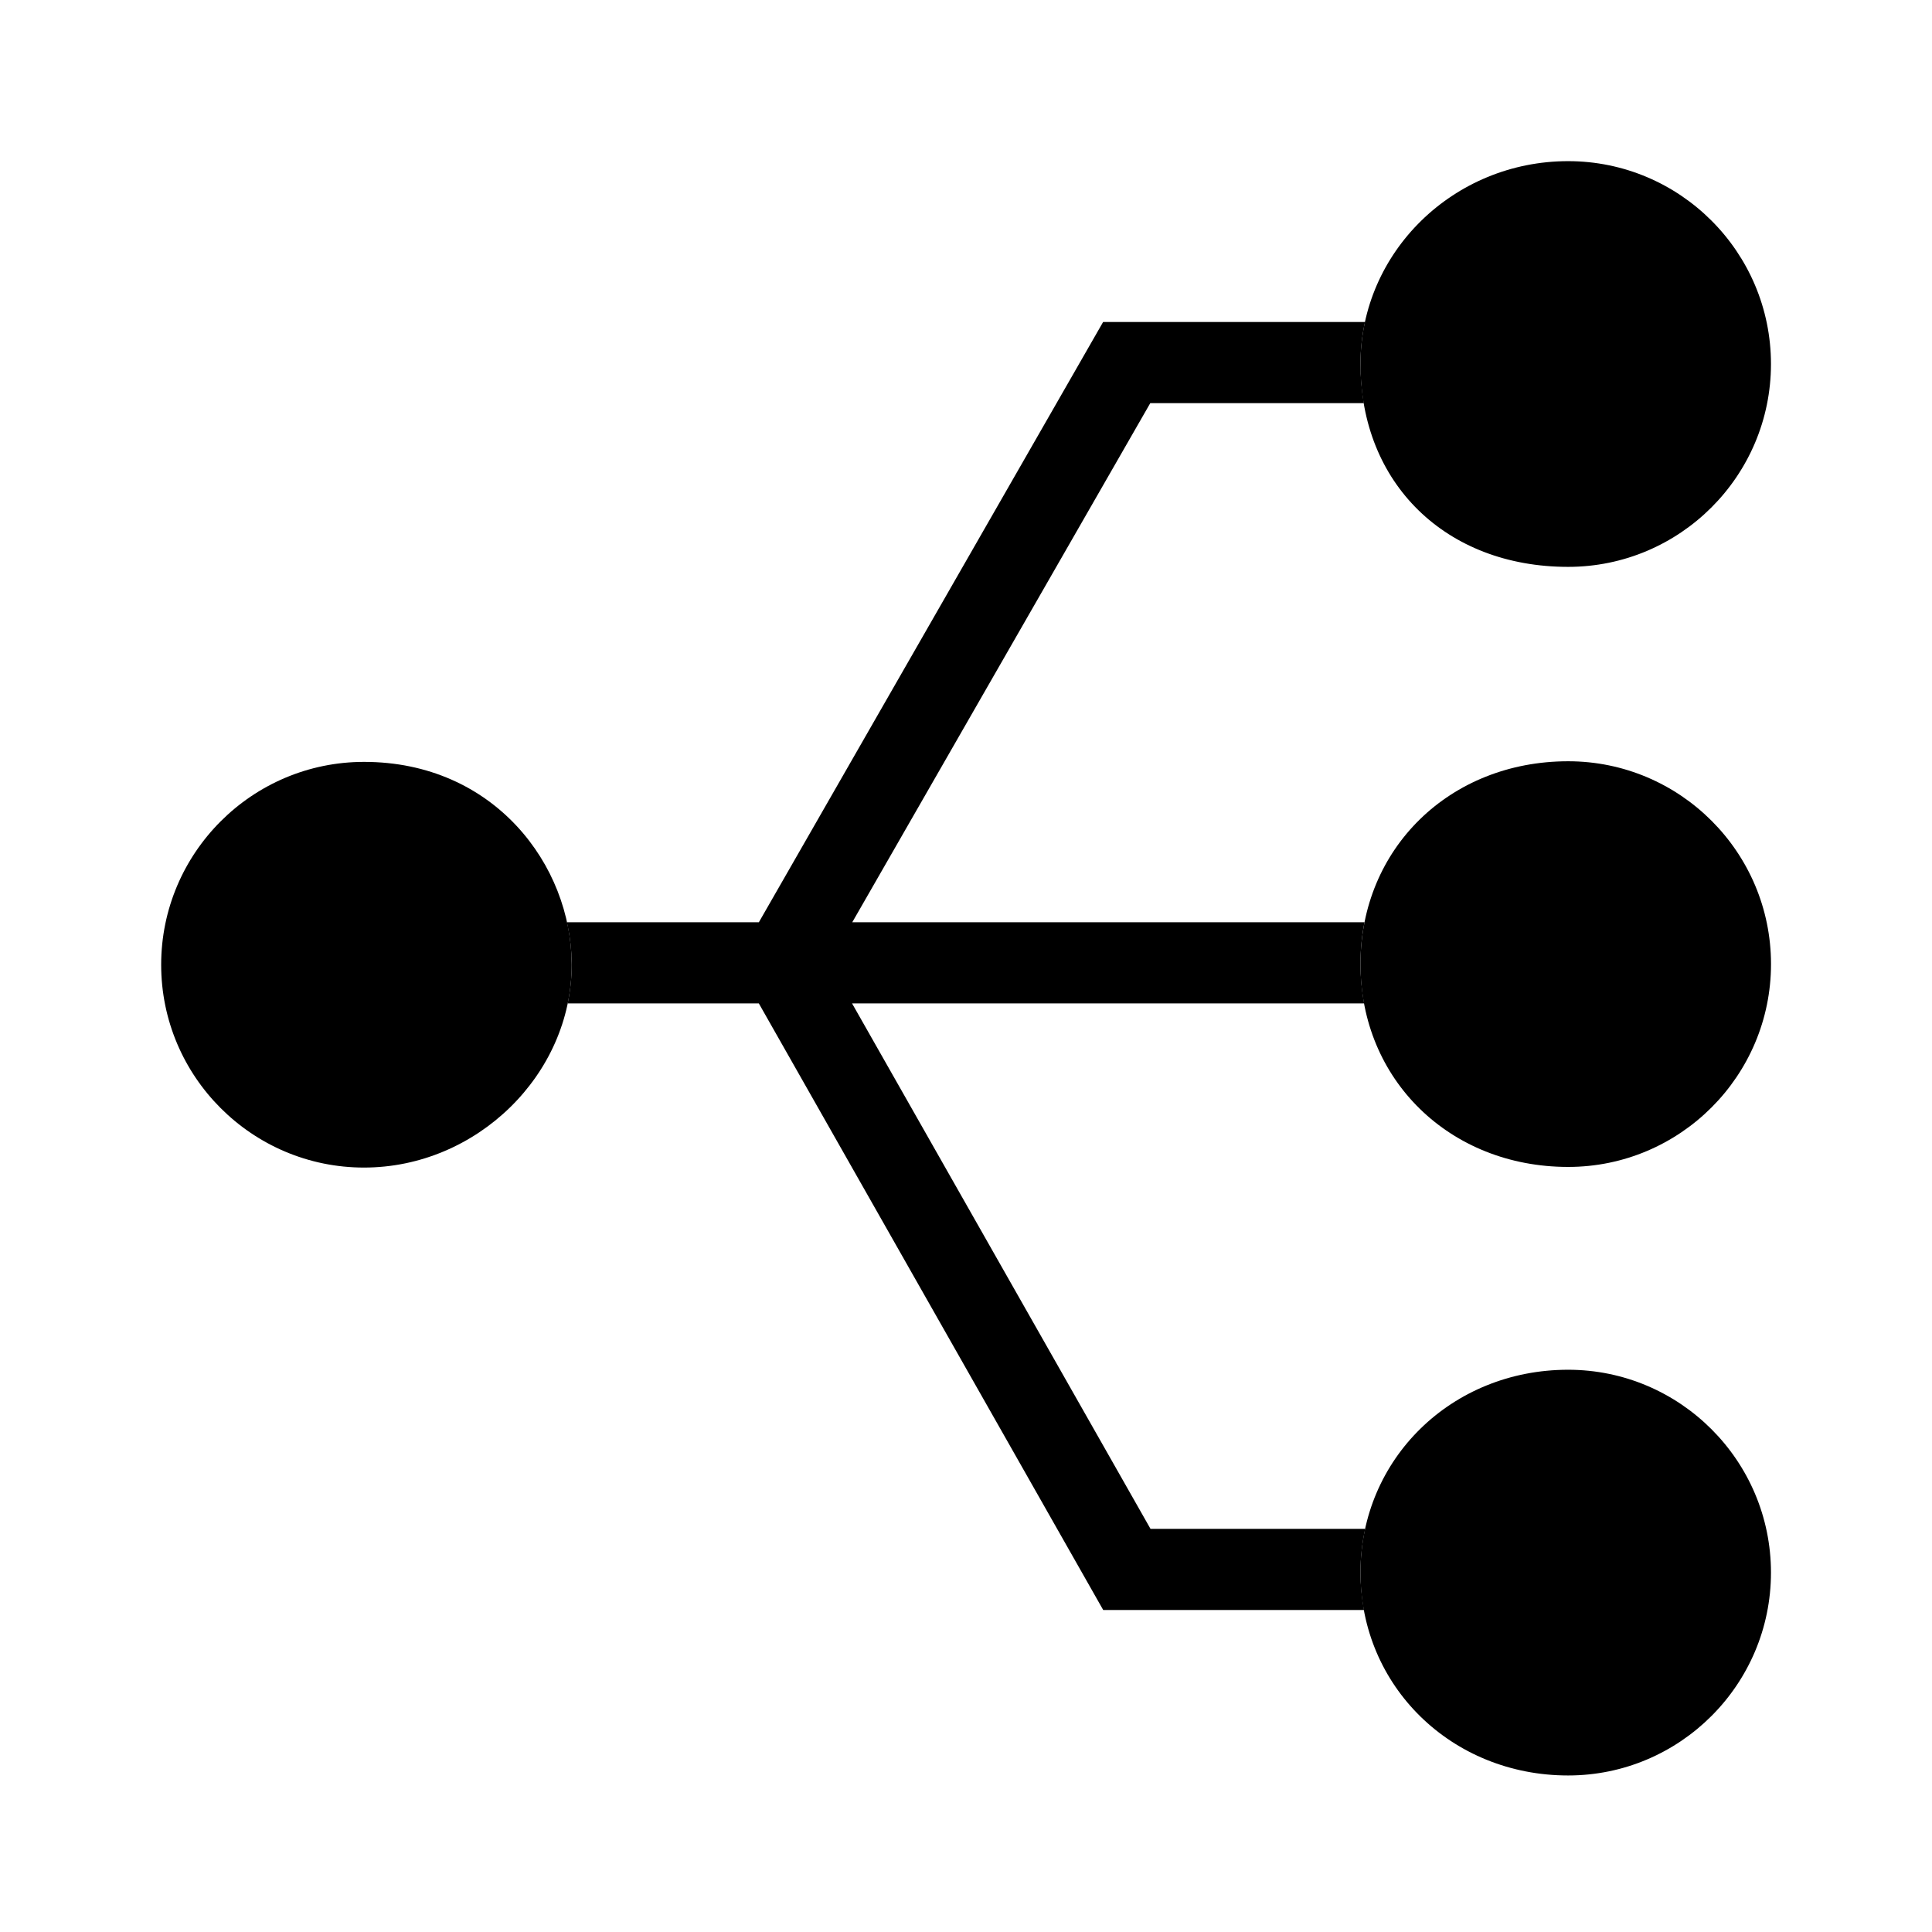 <svg xmlns="http://www.w3.org/2000/svg" width="100" height="100">
  <path d="M81.166 8.341c-5.927 0-10.749 4.71-10.749 10.5 0 6.182 4.42 10.5 10.749 10.5 5.789 0 10.499-4.71 10.499-10.5s-4.71-10.5-10.499-10.5z"/>
  <path d="M18.841 39.435c-5.789 0-10.499 4.71-10.499 10.5 0 5.789 4.71 10.498 10.499 10.498 5.827 0 10.75-4.808 10.75-10.499 0-5.161-4.021-10.499-10.75-10.499z"/>
  <path d="M81.168 39.403c-6.129 0-10.751 4.514-10.751 10.5 0 5.984 4.622 10.497 10.751 10.497 5.789 0 10.499-4.71 10.499-10.499s-4.71-10.498-10.499-10.498z"/>
  <path d="M81.166 70.898c-6.027 0-10.749 4.612-10.749 10.5s4.722 10.5 10.749 10.5c5.789 0 10.499-4.711 10.499-10.501 0-5.789-4.71-10.499-10.499-10.499z"/>
  <path d="M70.417 81.398c0-.78.088-1.537.246-2.265H59.55L44.102 51.936h26.505c-.121-.654-.19-1.332-.19-2.032 0-.748.072-1.473.21-2.168H44.113l15.424-26.868h11.055c-.11-.65-.175-1.324-.175-2.026 0-.746.083-1.472.235-2.174H57.096L39.279 47.735h-9.938c.16.726.25 1.463.25 2.198 0 .683-.075 1.352-.209 2.002h9.894l17.825 31.397h13.5c-.116-.625-.184-1.27-.184-1.934z"/>
</svg>
